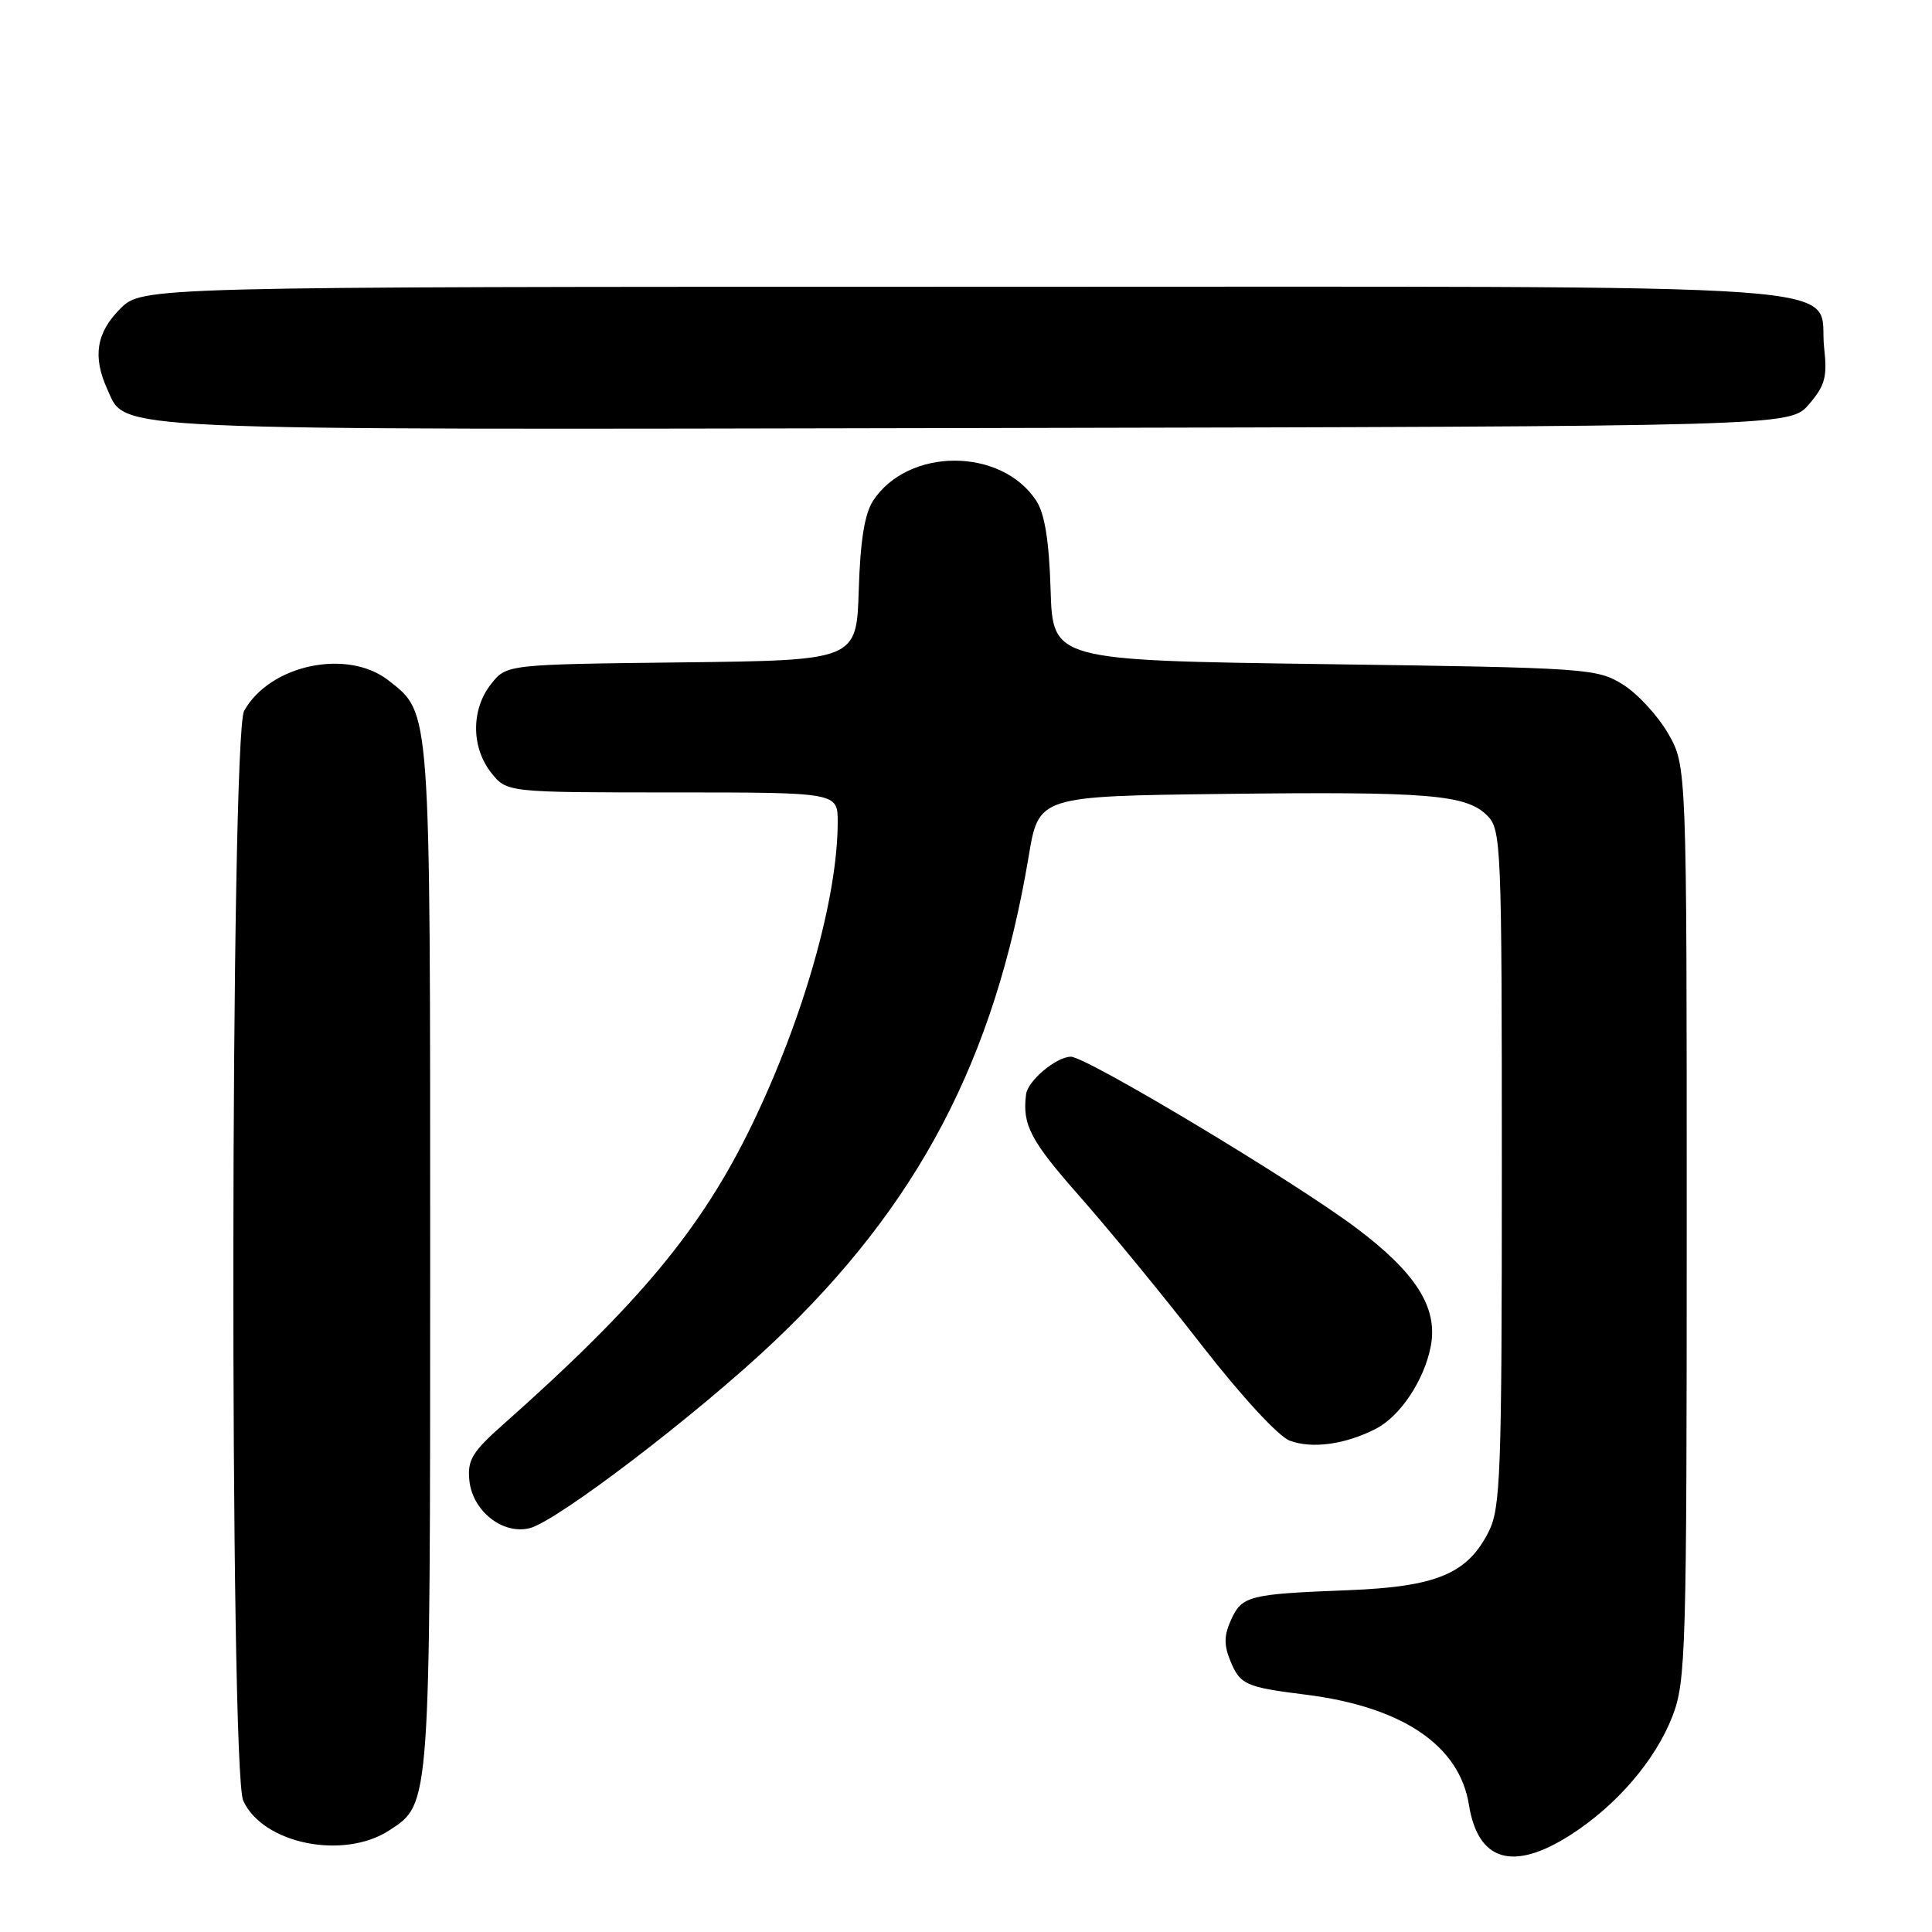 <?xml version="1.0" encoding="UTF-8" standalone="no"?>
<!DOCTYPE svg PUBLIC "-//W3C//DTD SVG 1.1//EN" "http://www.w3.org/Graphics/SVG/1.1/DTD/svg11.dtd" >
<svg xmlns="http://www.w3.org/2000/svg" xmlns:xlink="http://www.w3.org/1999/xlink" version="1.1" viewBox="0 0 256 256">
 <g >
 <path fill="currentColor"
d=" M 208.05 243.17 C 214.17 239.27 219.36 233.24 221.61 227.40 C 223.39 222.79 223.50 218.95 223.50 162.00 C 223.50 101.50 223.50 101.50 221.04 97.20 C 219.68 94.84 216.98 91.91 215.04 90.70 C 211.61 88.57 210.41 88.48 175.50 88.00 C 139.50 87.50 139.50 87.50 139.21 78.16 C 139.01 71.65 138.43 68.06 137.31 66.35 C 132.67 59.27 120.33 59.27 115.69 66.35 C 114.57 68.06 113.99 71.65 113.79 78.16 C 113.50 87.50 113.50 87.50 90.31 87.77 C 67.12 88.04 67.12 88.04 65.06 90.65 C 62.42 94.00 62.43 99.00 65.07 102.37 C 67.15 105.00 67.15 105.00 89.07 105.00 C 111.00 105.00 111.00 105.00 111.00 108.91 C 111.00 118.93 106.51 134.80 99.67 148.97 C 93.00 162.77 84.75 172.72 66.67 188.75 C 62.58 192.37 61.92 193.47 62.19 196.15 C 62.59 200.21 66.61 203.39 70.19 202.49 C 73.81 201.58 92.39 187.40 102.48 177.85 C 121.66 159.69 131.79 140.41 136.30 113.50 C 137.63 105.50 137.63 105.50 162.07 105.20 C 189.32 104.87 194.28 105.28 197.07 108.07 C 198.92 109.92 199.00 111.89 199.00 154.75 C 199.00 195.36 198.84 199.82 197.25 202.97 C 194.43 208.55 190.33 210.25 178.64 210.71 C 165.47 211.22 164.57 211.45 163.12 214.64 C 162.18 216.71 162.16 217.98 163.05 220.13 C 164.34 223.23 165.05 223.55 173.00 224.55 C 185.80 226.15 193.38 231.27 194.64 239.14 C 195.84 246.63 200.45 248.01 208.05 243.17 Z  M 51.62 242.51 C 57.05 238.96 57.00 239.65 57.00 166.50 C 57.00 93.19 57.10 94.58 51.49 90.17 C 46.06 85.90 35.75 88.07 32.35 94.19 C 30.52 97.49 30.41 234.60 32.23 238.60 C 34.84 244.33 45.55 246.49 51.62 242.51 Z  M 182.29 189.33 C 185.54 187.67 188.74 182.86 189.59 178.35 C 190.55 173.26 187.62 168.64 179.64 162.66 C 171.30 156.42 143.91 139.99 141.89 140.02 C 139.94 140.05 136.19 143.20 135.96 145.00 C 135.44 149.04 136.53 151.13 143.05 158.51 C 146.93 162.91 154.21 171.77 159.21 178.22 C 164.51 185.03 169.40 190.34 170.91 190.90 C 173.88 192.00 178.24 191.40 182.29 189.33 Z  M 239.70 53.57 C 241.83 51.09 242.14 49.93 241.71 46.11 C 240.71 37.25 251.22 38.00 127.81 38.00 C 18.85 38.00 18.85 38.00 15.92 40.92 C 12.76 44.09 12.25 47.27 14.23 51.60 C 16.75 57.14 12.63 56.95 129.34 56.72 C 237.17 56.50 237.17 56.50 239.70 53.57 Z "/>
</g>
</svg>